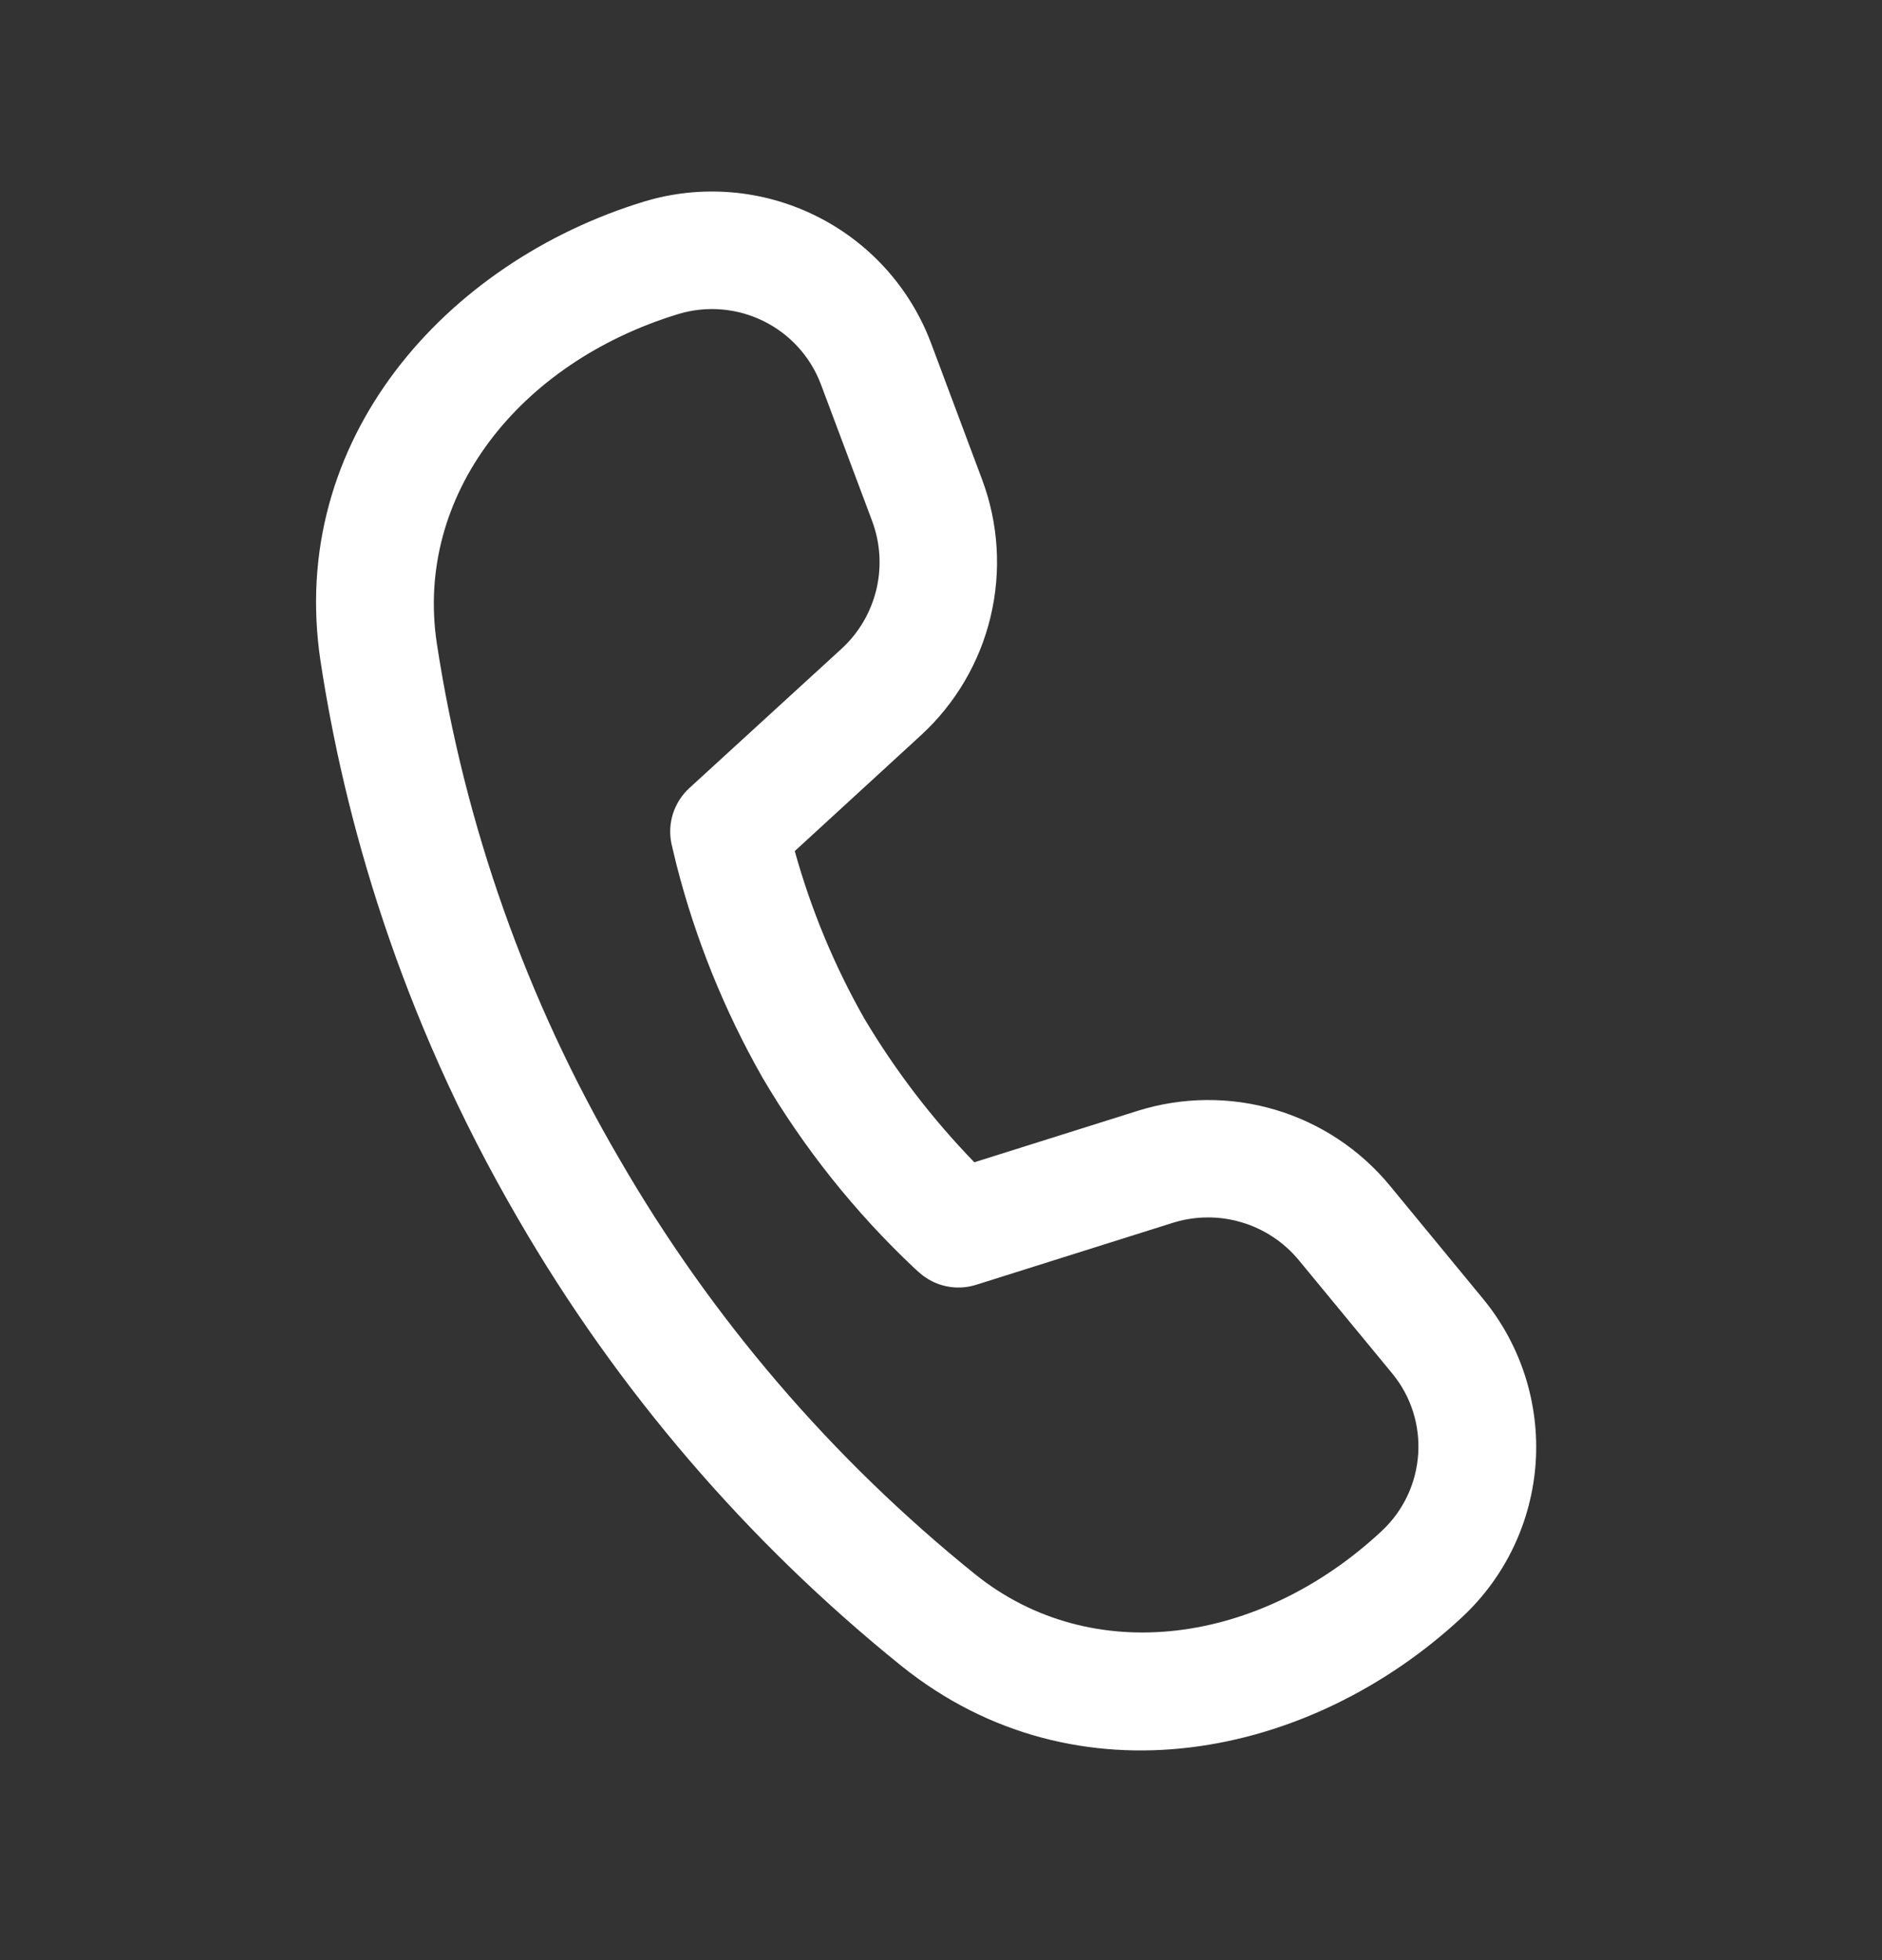 <svg width="24" height="25" viewBox="0 0 24 25" fill="none" xmlns="http://www.w3.org/2000/svg">
<rect x="0" y="0" width="24" height="25" fill="#333333" stroke="none"/>
<path d="M5.571 8.209C5.285 6.322 6.615 4.627 8.648 4.006C9.009 3.896 9.397 3.928 9.736 4.095C10.074 4.261 10.336 4.55 10.469 4.903L11.121 6.643C11.226 6.923 11.245 7.228 11.176 7.518C11.106 7.809 10.952 8.073 10.731 8.275L8.79 10.052C8.695 10.14 8.623 10.251 8.583 10.375C8.543 10.498 8.536 10.63 8.562 10.757L8.58 10.835L8.627 11.03C8.869 11.977 9.237 12.888 9.72 13.738C10.248 14.64 10.903 15.462 11.664 16.178L11.724 16.232C11.821 16.318 11.939 16.378 12.066 16.405C12.192 16.432 12.324 16.426 12.447 16.387L14.957 15.596C15.242 15.507 15.547 15.504 15.834 15.59C16.12 15.675 16.375 15.844 16.565 16.075L17.753 17.516C18.248 18.116 18.188 18.998 17.619 19.528C16.064 20.978 13.925 21.275 12.437 20.08C10.612 18.609 9.074 16.815 7.901 14.786C6.716 12.76 5.926 10.529 5.571 8.209ZM10.134 10.856L11.742 9.38C12.183 8.976 12.493 8.449 12.632 7.868C12.771 7.286 12.734 6.676 12.524 6.116L11.873 4.376C11.606 3.666 11.079 3.085 10.398 2.75C9.718 2.415 8.935 2.351 8.21 2.572C5.685 3.344 3.659 5.608 4.088 8.435C4.388 10.409 5.079 12.92 6.605 15.542C7.871 17.729 9.53 19.664 11.498 21.25C13.73 23.042 16.709 22.43 18.644 20.627C19.198 20.112 19.534 19.404 19.584 18.649C19.633 17.895 19.393 17.149 18.912 16.565L17.724 15.122C17.344 14.661 16.835 14.324 16.262 14.154C15.689 13.984 15.079 13.989 14.508 14.168L12.425 14.824C11.887 14.269 11.416 13.653 11.021 12.989C10.64 12.318 10.343 11.602 10.136 10.858" fill="white"/>
</svg>
